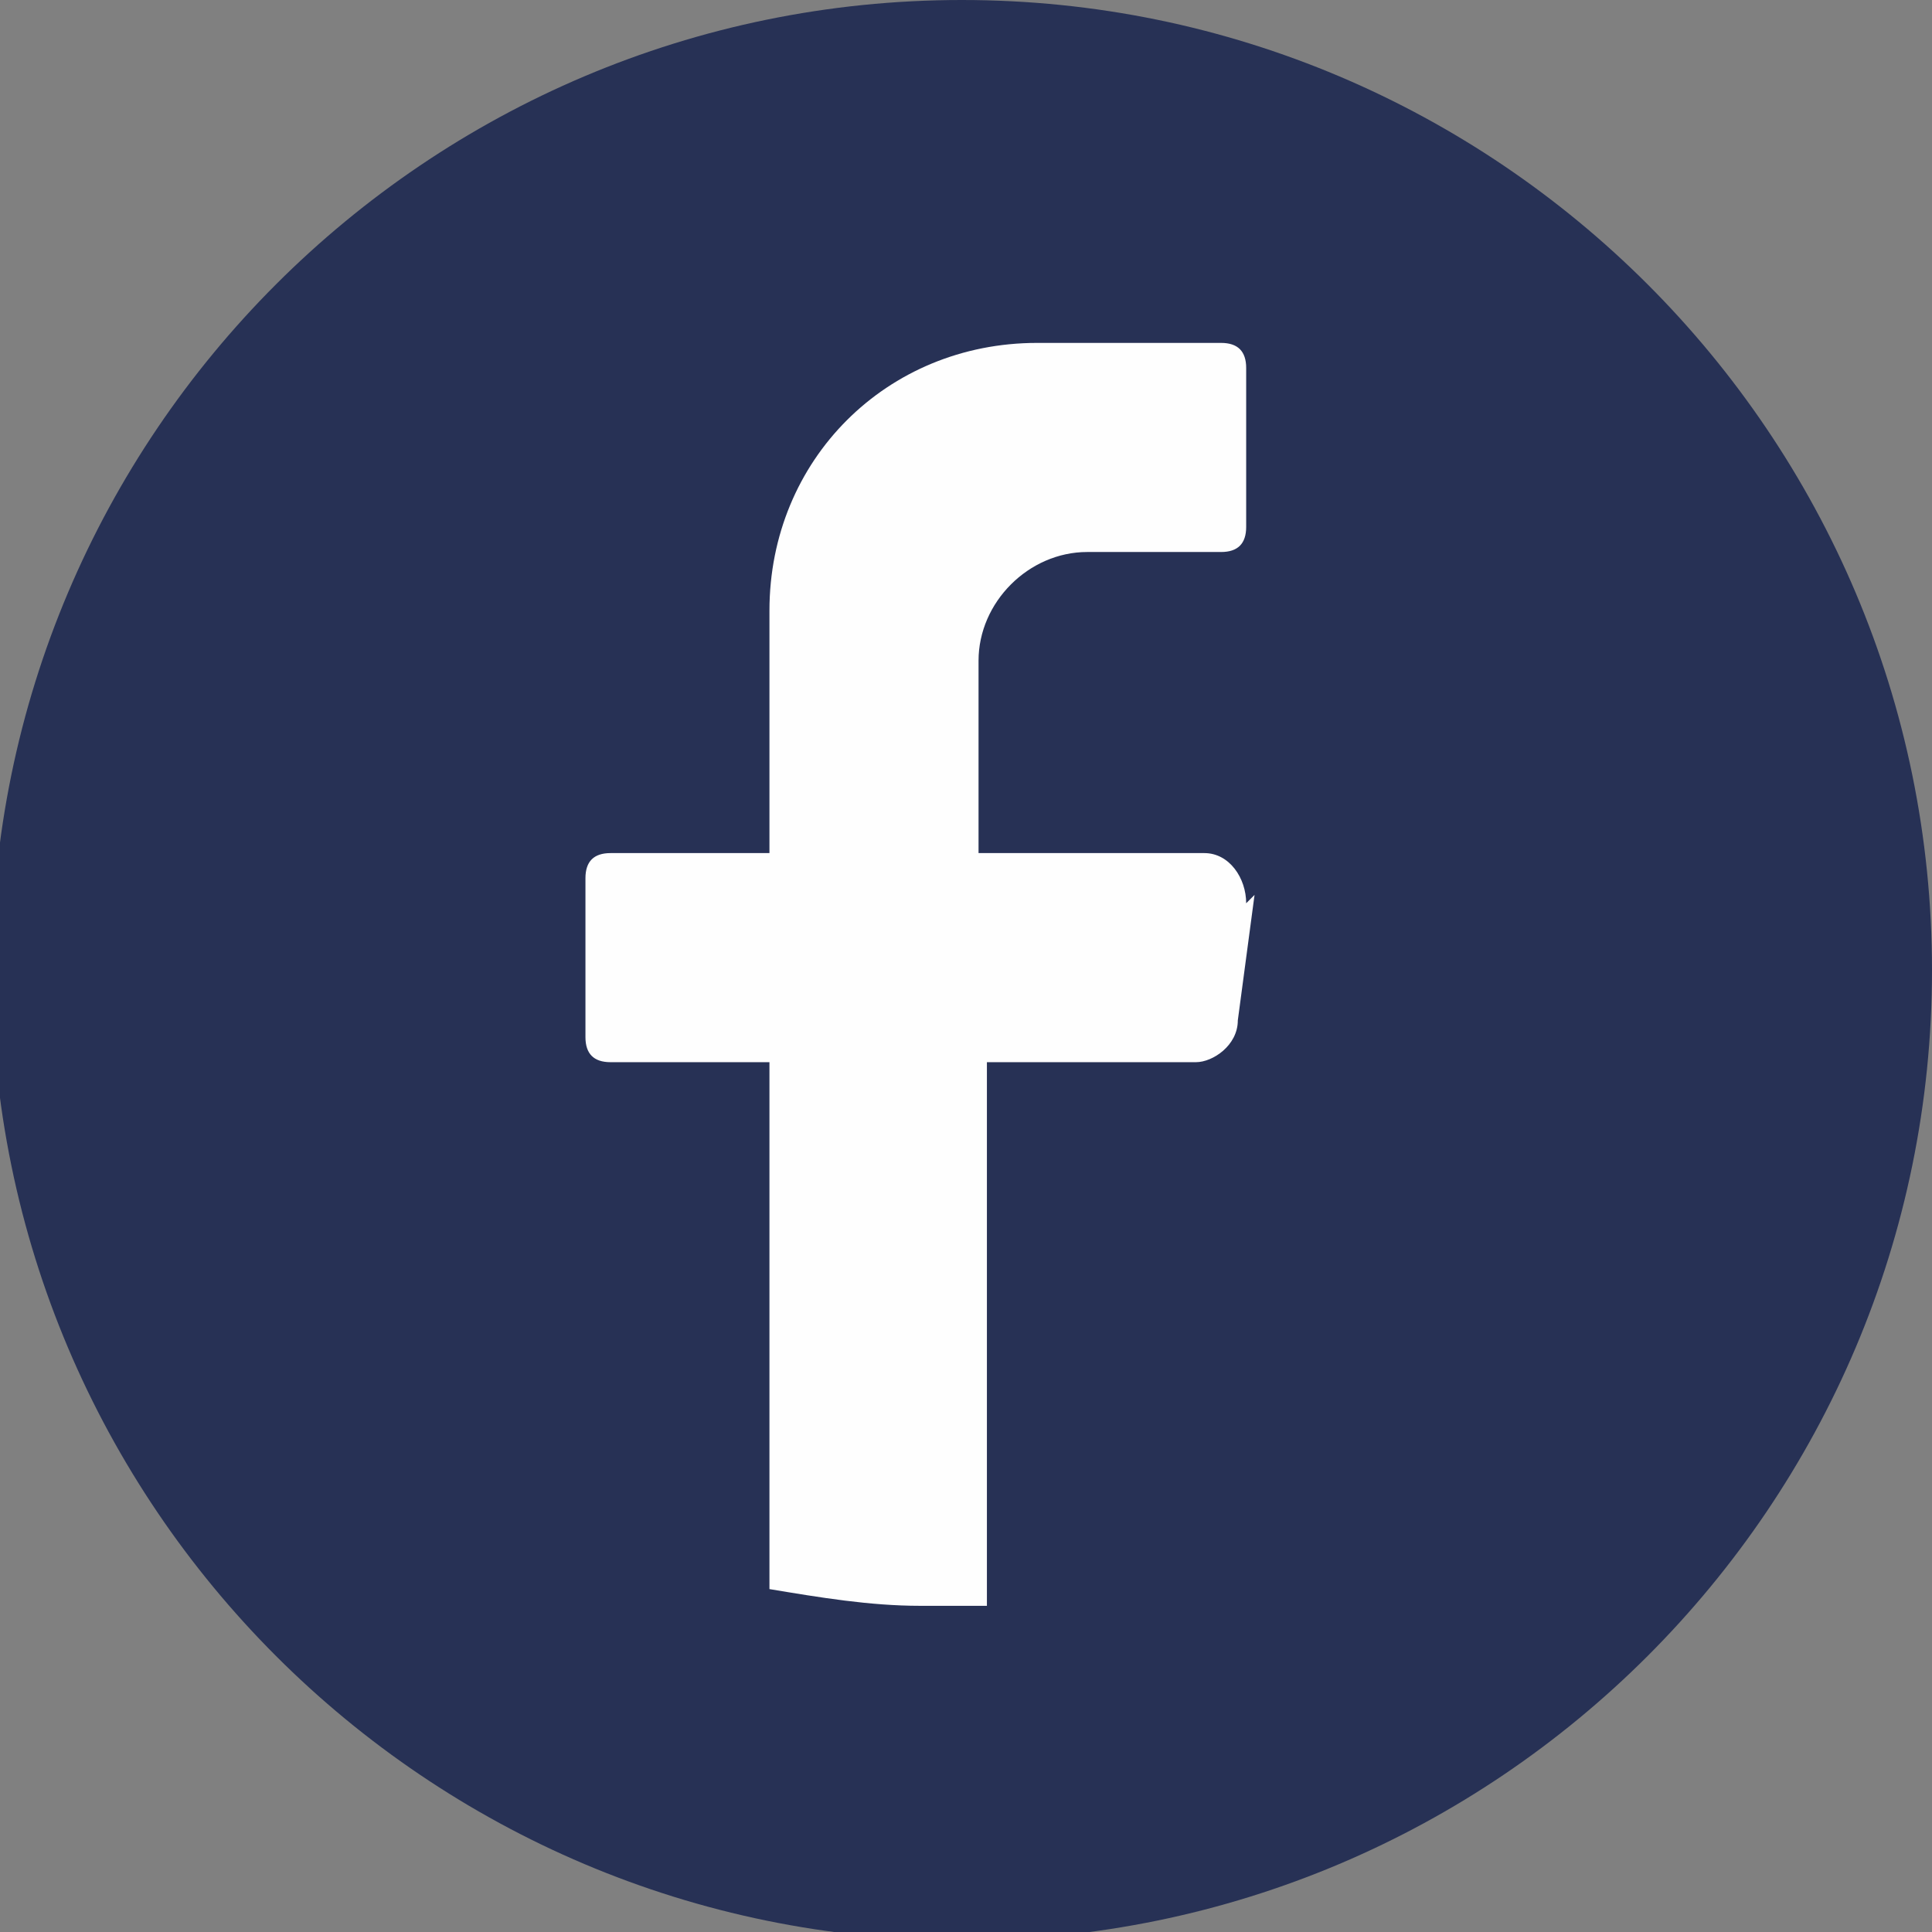 <?xml version="1.0" encoding="UTF-8"?>
<!DOCTYPE svg PUBLIC "-//W3C//DTD SVG 1.1//EN" "http://www.w3.org/Graphics/SVG/1.1/DTD/svg11.dtd">
<!-- Creator: CorelDRAW (Evaluation Version) -->
<svg xmlns="http://www.w3.org/2000/svg" xml:space="preserve" width="2.54mm" height="2.54mm" version="1.1" style="shape-rendering:geometricPrecision; text-rendering:geometricPrecision; image-rendering:optimizeQuality; fill-rule:evenodd; clip-rule:evenodd"
viewBox="0 0 2.31 2.31"
 xmlns:xlink="http://www.w3.org/1999/xlink"
 xmlns:xodm="http://www.corel.com/coreldraw/odm/2003">
 <rect x="0" y="0" width="2.31" height="2.31" fill="#808080" stroke="none"/>
 <defs>
  <style type="text/css">
   <![CDATA[
    .fil1 {fill:#FEFEFE;fill-rule:nonzero}
    .fil0 {fill:#273155;fill-rule:nonzero}
   ]]>
  </style>
 </defs>
 <g id="Layer_x0020_1">
  <g id="_1732583241088">
   <path class="fil0" d="M2.31 1.16c0,0.64 -0.52,1.16 -1.16,1.16l0 0c-0.64,0 -1.16,-0.52 -1.16,-1.16l0 0c0,-0.64 0.52,-1.16 1.16,-1.16l0 0c0.64,0 1.16,0.52 1.16,1.16l0 0z"/>
   <path class="fil1" d="M1.5 1.07l-0.02 0.15c-0,0.03 -0.03,0.05 -0.05,0.05l-0.25 0 0 0.65c-0.03,0 -0.05,0 -0.08,0 -0.06,0 -0.12,-0.01 -0.18,-0.02l0 -0.63 -0.19 0c-0.02,0 -0.03,-0.01 -0.03,-0.03l0 -0.19c0,-0.02 0.01,-0.03 0.03,-0.03l0.19 0 0 -0.29c0,-0.18 0.14,-0.32 0.32,-0.32l0.22 0c0.02,0 0.03,0.01 0.03,0.03l0 0.19c0,0.02 -0.01,0.03 -0.03,0.03l-0.16 0c-0.07,0 -0.13,0.06 -0.13,0.13l0 0.23 0.27 0c0.03,0 0.05,0.03 0.05,0.06z"/>
  </g>
 </g>
</svg>
